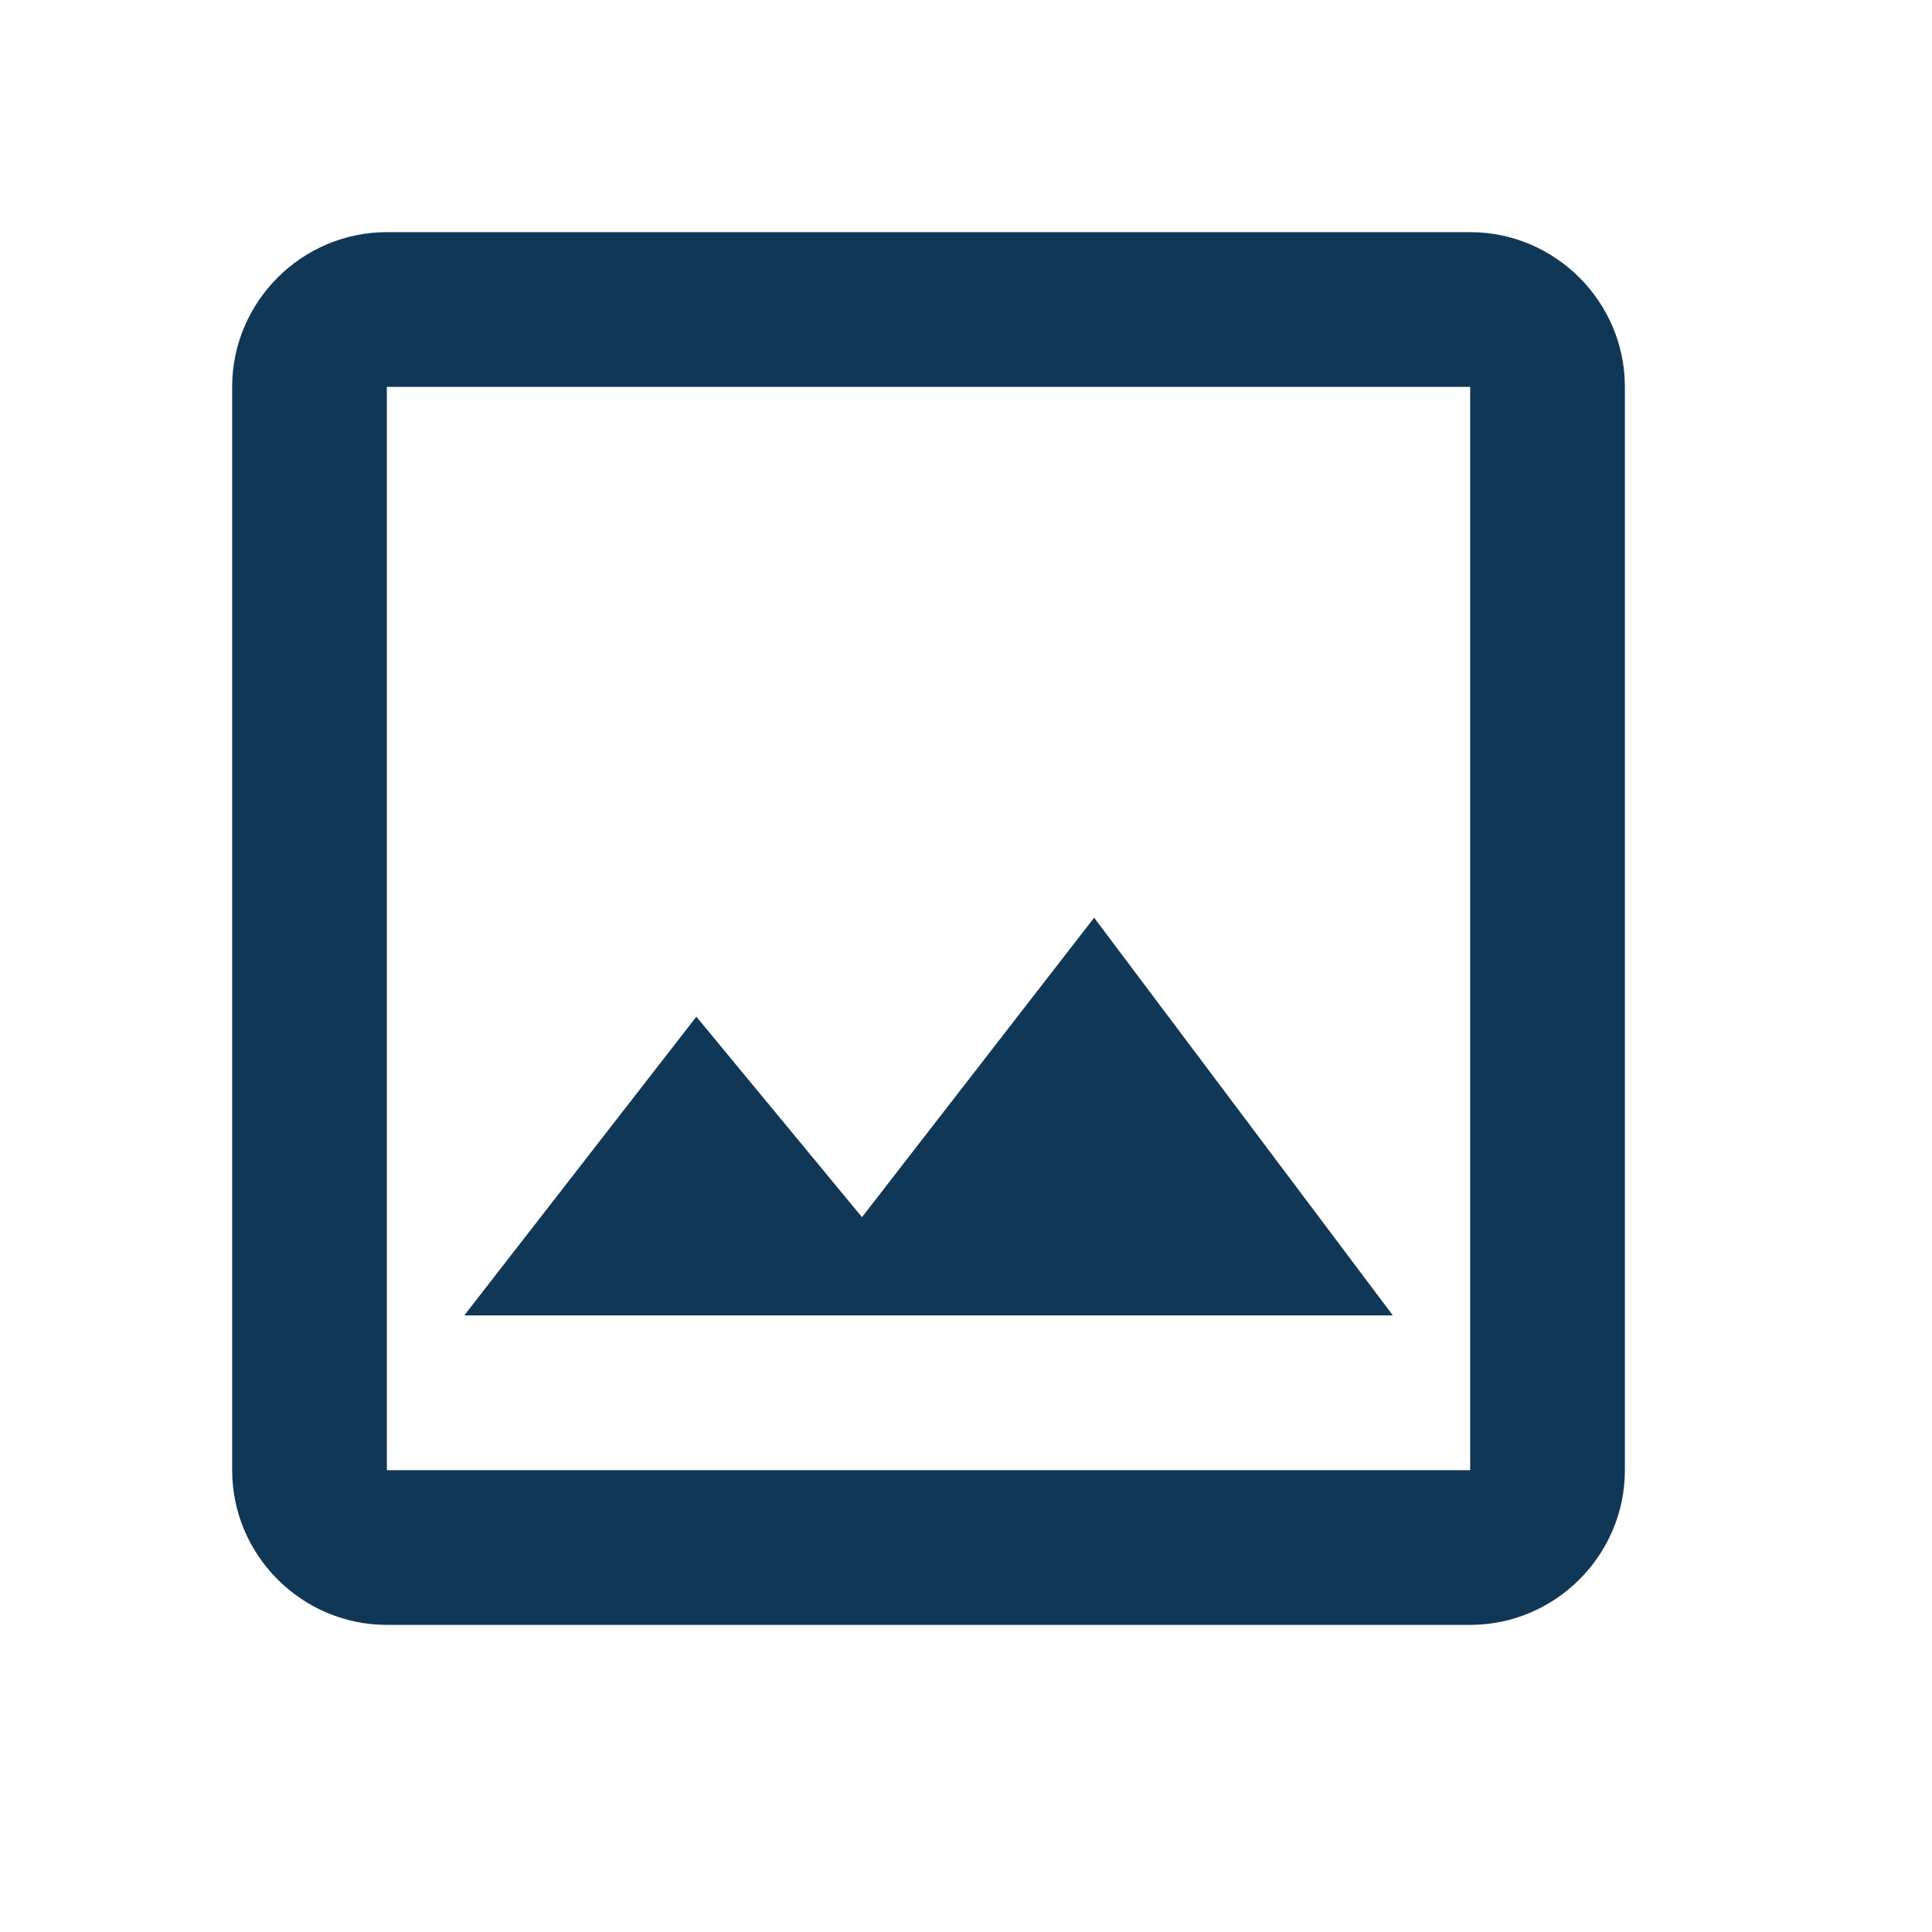 <svg width="25" height="25" viewBox="0 0 25 25" fill="none" xmlns="http://www.w3.org/2000/svg">
<path d="M19.024 5.006V19.024H5.006V5.006H19.024ZM19.024 3.004H5.006C3.905 3.004 3.004 3.905 3.004 5.006V19.024C3.004 20.125 3.905 21.026 5.006 21.026H19.024C20.125 21.026 21.026 20.125 21.026 19.024V5.006C21.026 3.905 20.125 3.004 19.024 3.004ZM14.158 11.875L11.154 15.75L9.011 13.156L6.008 17.021H18.023L14.158 11.875Z" fill="#113757"/>
</svg>
